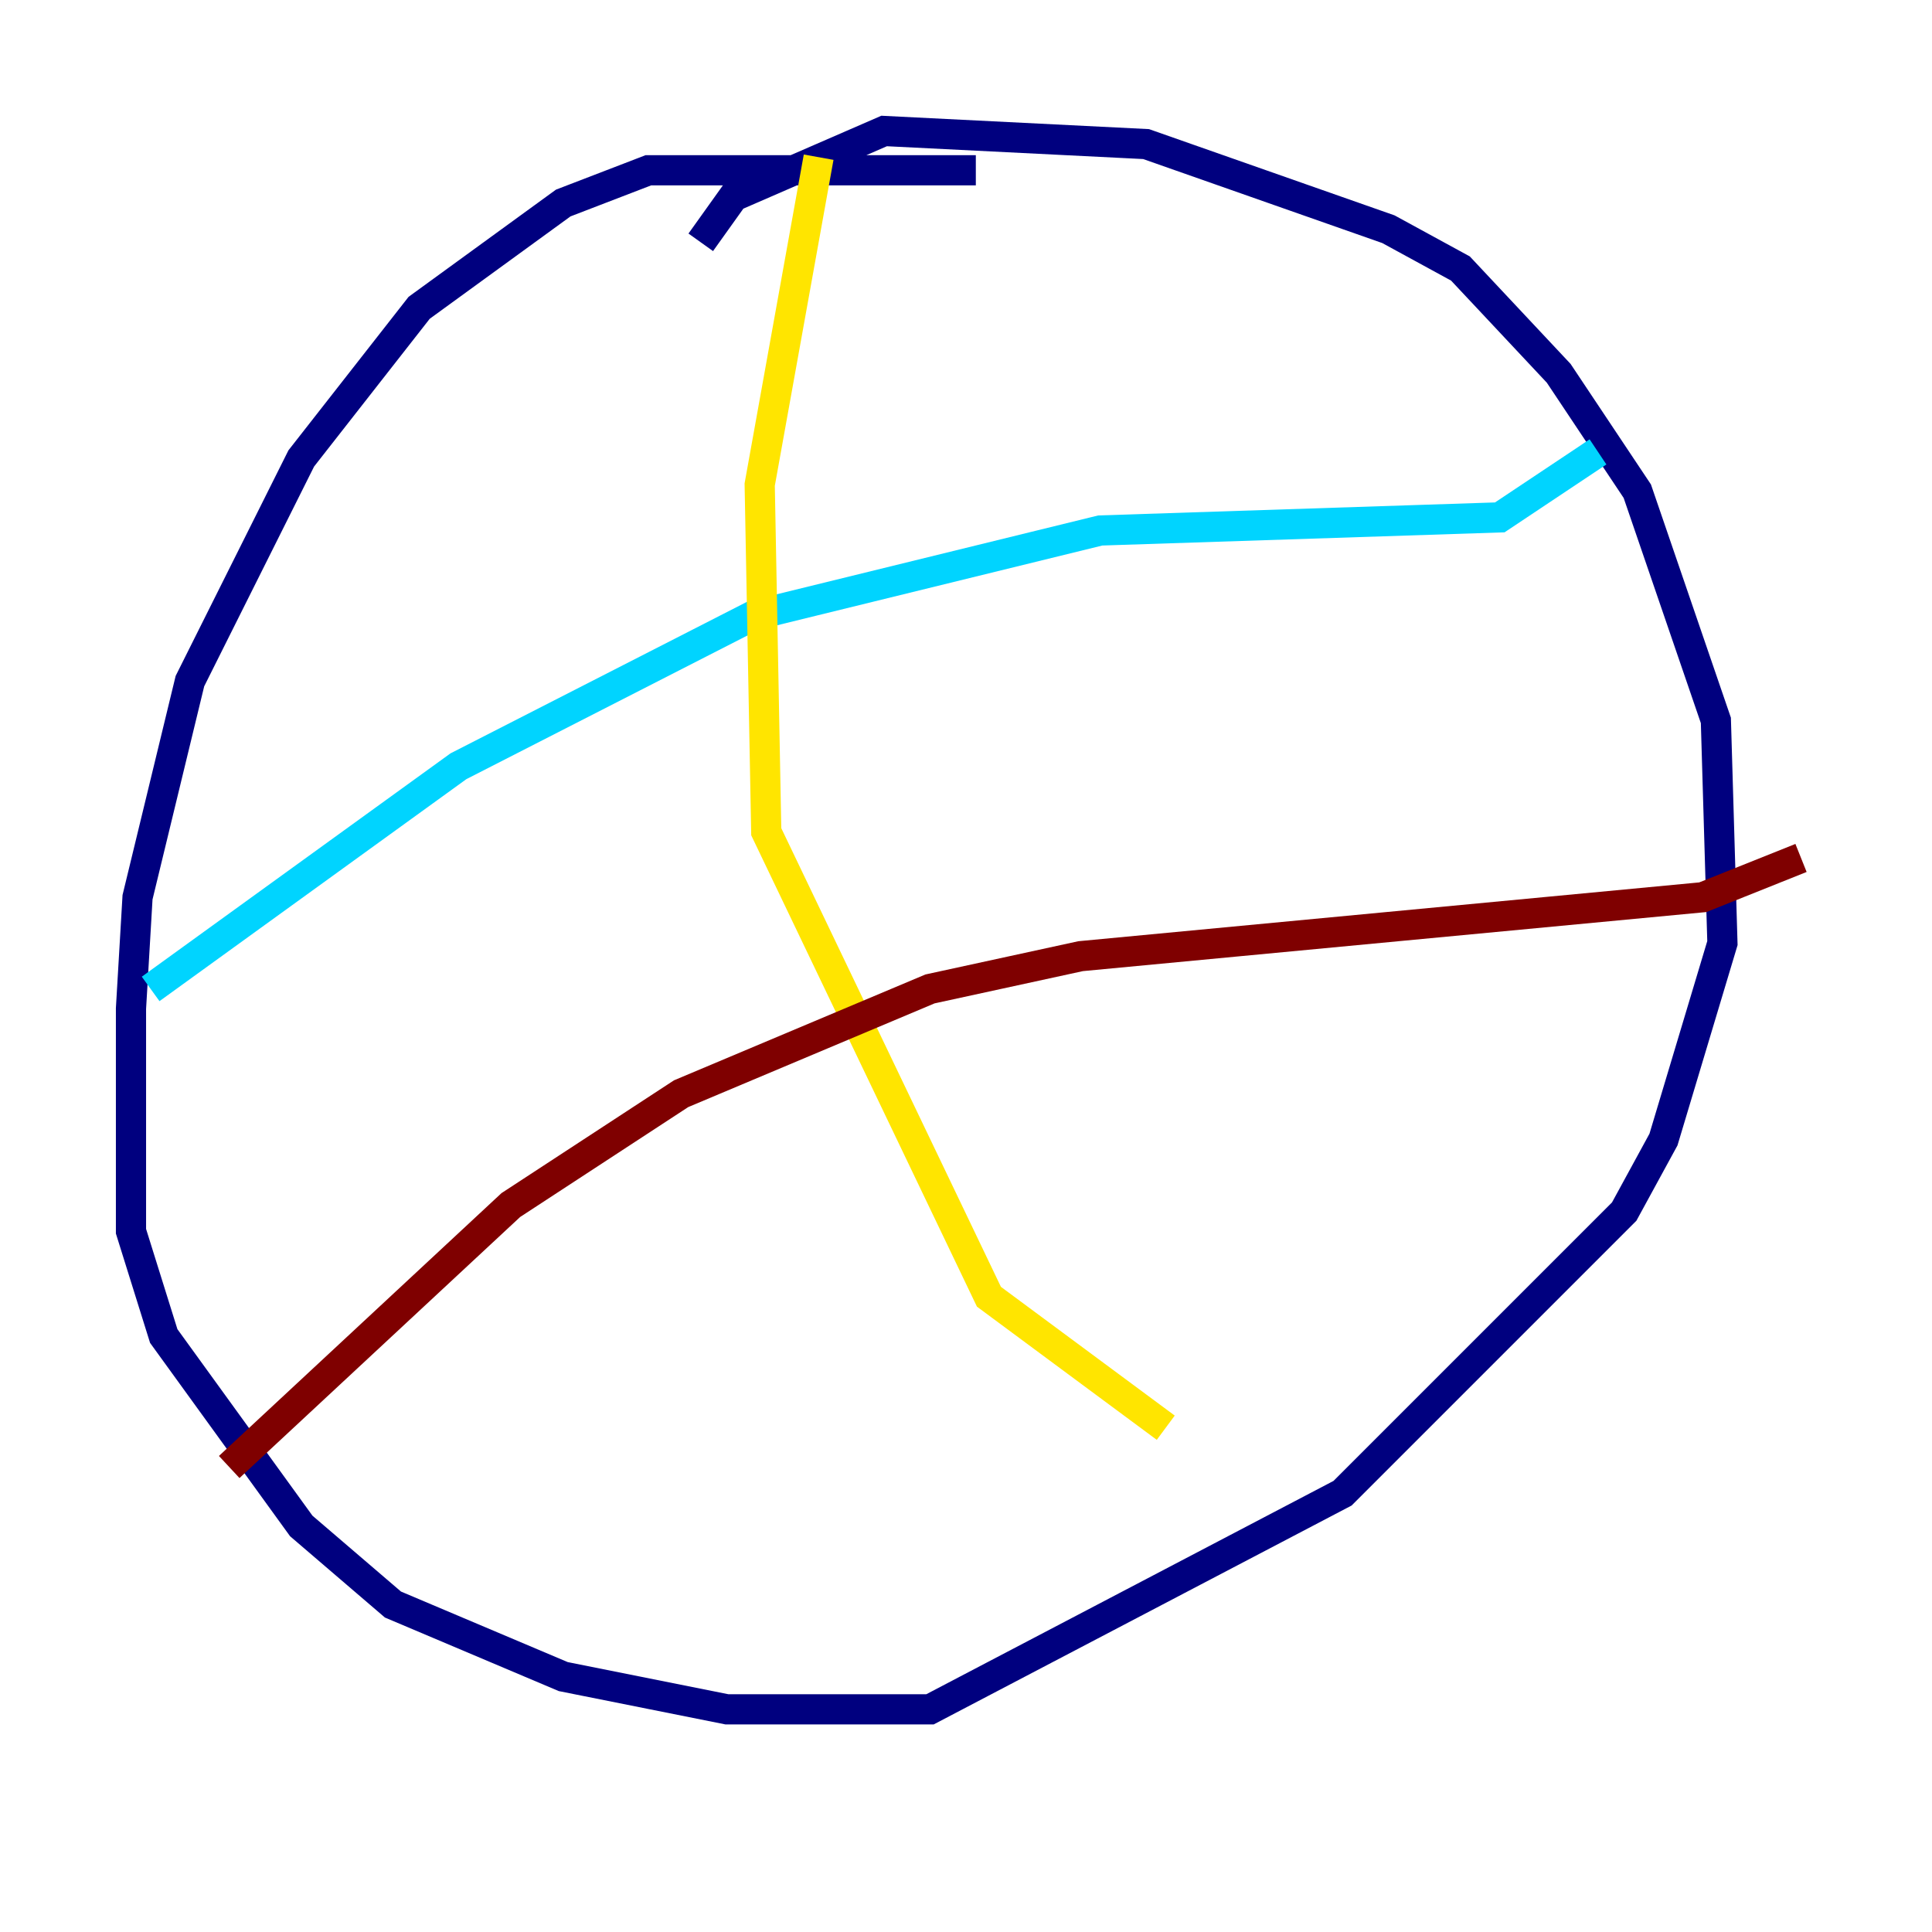 <?xml version="1.0" encoding="utf-8" ?>
<svg baseProfile="tiny" height="128" version="1.2" viewBox="0,0,128,128" width="128" xmlns="http://www.w3.org/2000/svg" xmlns:ev="http://www.w3.org/2001/xml-events" xmlns:xlink="http://www.w3.org/1999/xlink"><defs /><polyline fill="none" points="64.651,11.281 42.956,11.281 37.315,13.451 27.77,20.393 19.959,30.373 12.583,45.125 9.112,59.444 8.678,66.82 8.678,81.573 10.848,88.515 19.959,101.098 26.034,106.305 37.315,111.078 48.163,113.248 61.614,113.248 88.949,98.929 107.607,80.271 110.21,75.498 114.115,62.481 113.681,47.729 108.475,32.542 103.268,24.732 96.759,17.79 91.986,15.186 75.932,9.546 58.576,8.678 48.597,13.017 46.427,16.054" stroke="#00007f" stroke-width="2" /><polyline fill="none" points="9.98,65.519 30.373,50.766 49.898,40.786 72.895,35.146 99.363,34.278 105.871,29.939" stroke="#00d4ff" stroke-width="2" /><polyline fill="none" points="54.237,10.414 50.332,32.108 50.766,55.105 65.519,85.912 77.234,94.59" stroke="#ffe500" stroke-width="2" /><polyline fill="none" points="15.186,97.193 33.844,79.837 45.125,72.461 61.614,65.519 71.593,63.349 112.814,59.444 119.322,56.841" stroke="#7f0000" stroke-width="2" /></svg>
